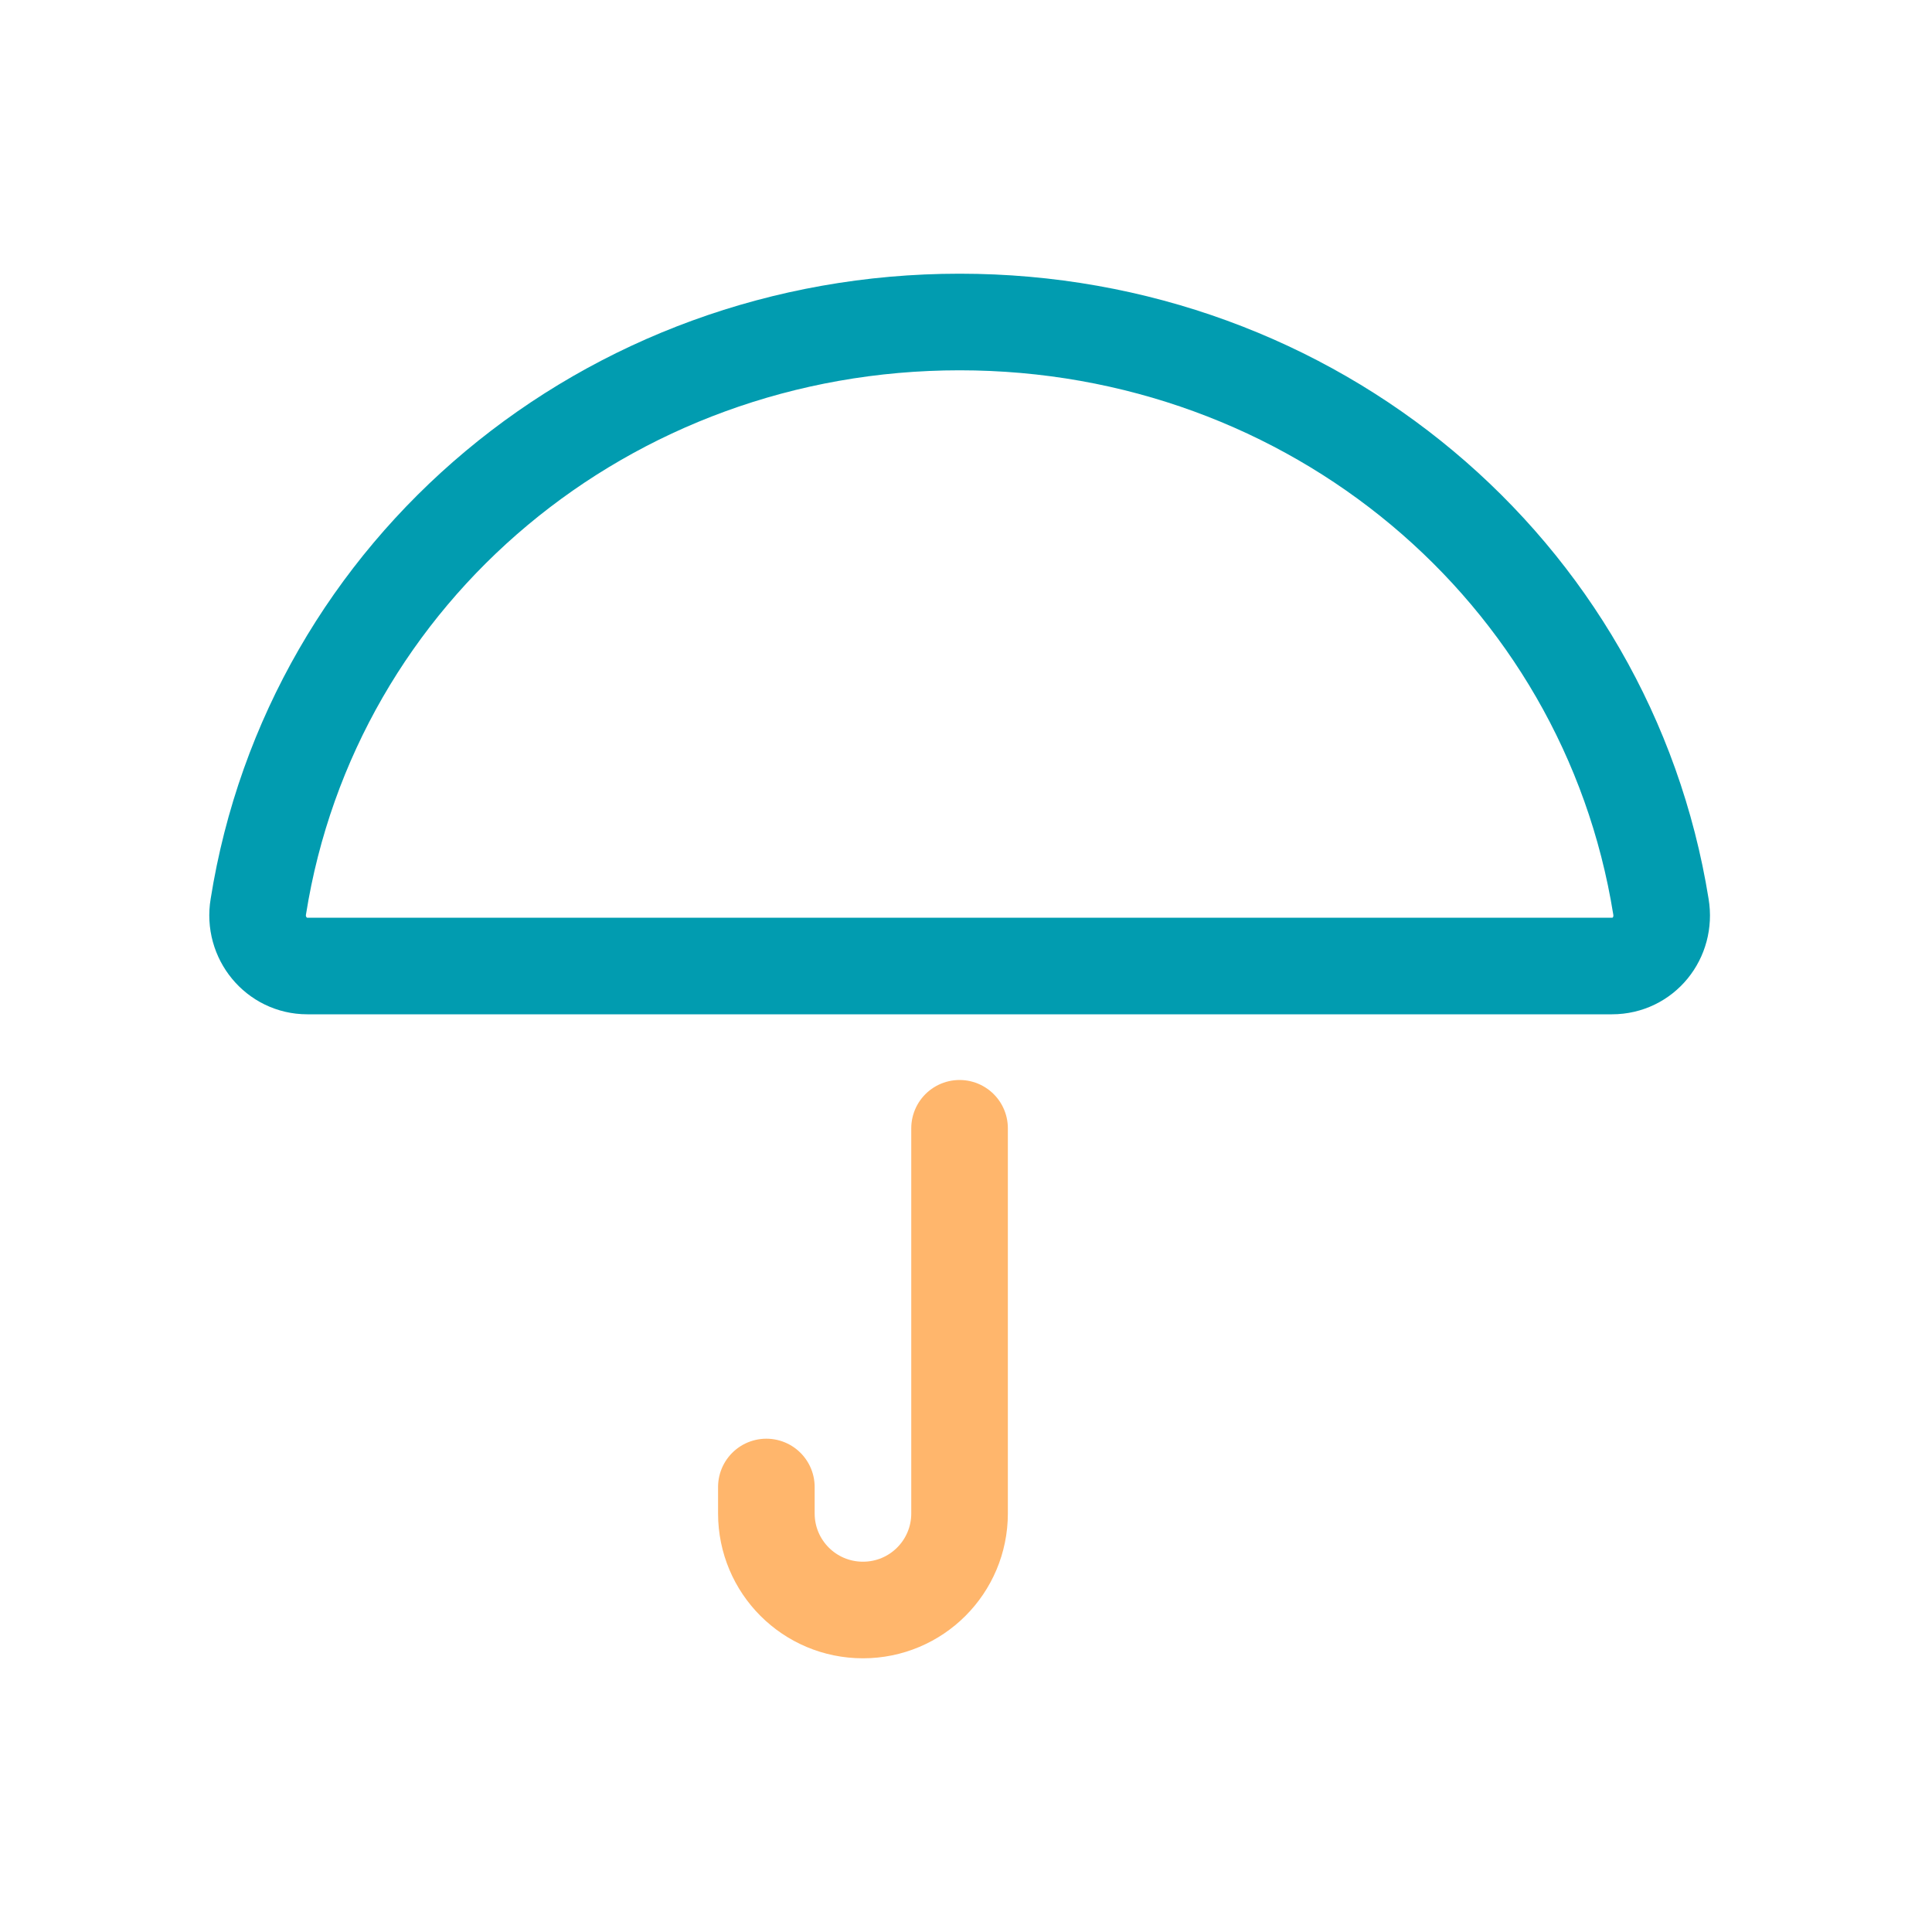 <svg width="30" height="30" viewBox="0 0 30 30" fill="none" xmlns="http://www.w3.org/2000/svg">
<path d="M11.9 23.09V23.5C11.9 24.329 12.57 25 13.4 25C14.23 25 14.9 24.329 14.9 23.5V17.52" stroke="#FFB66C" stroke-width="1.5" stroke-linecap="round" stroke-linejoin="round"/>
<path d="M25.031 15C25.521 15 25.871 14.56 25.791 14.08C24.951 8.85 20.381 5 14.901 5C9.421 5 4.841 8.85 4.011 14.08C3.931 14.56 4.291 15 4.771 15H25.031Z" stroke="#019CB0" stroke-width="1.5" stroke-linecap="round" stroke-linejoin="round"/>
</svg>
